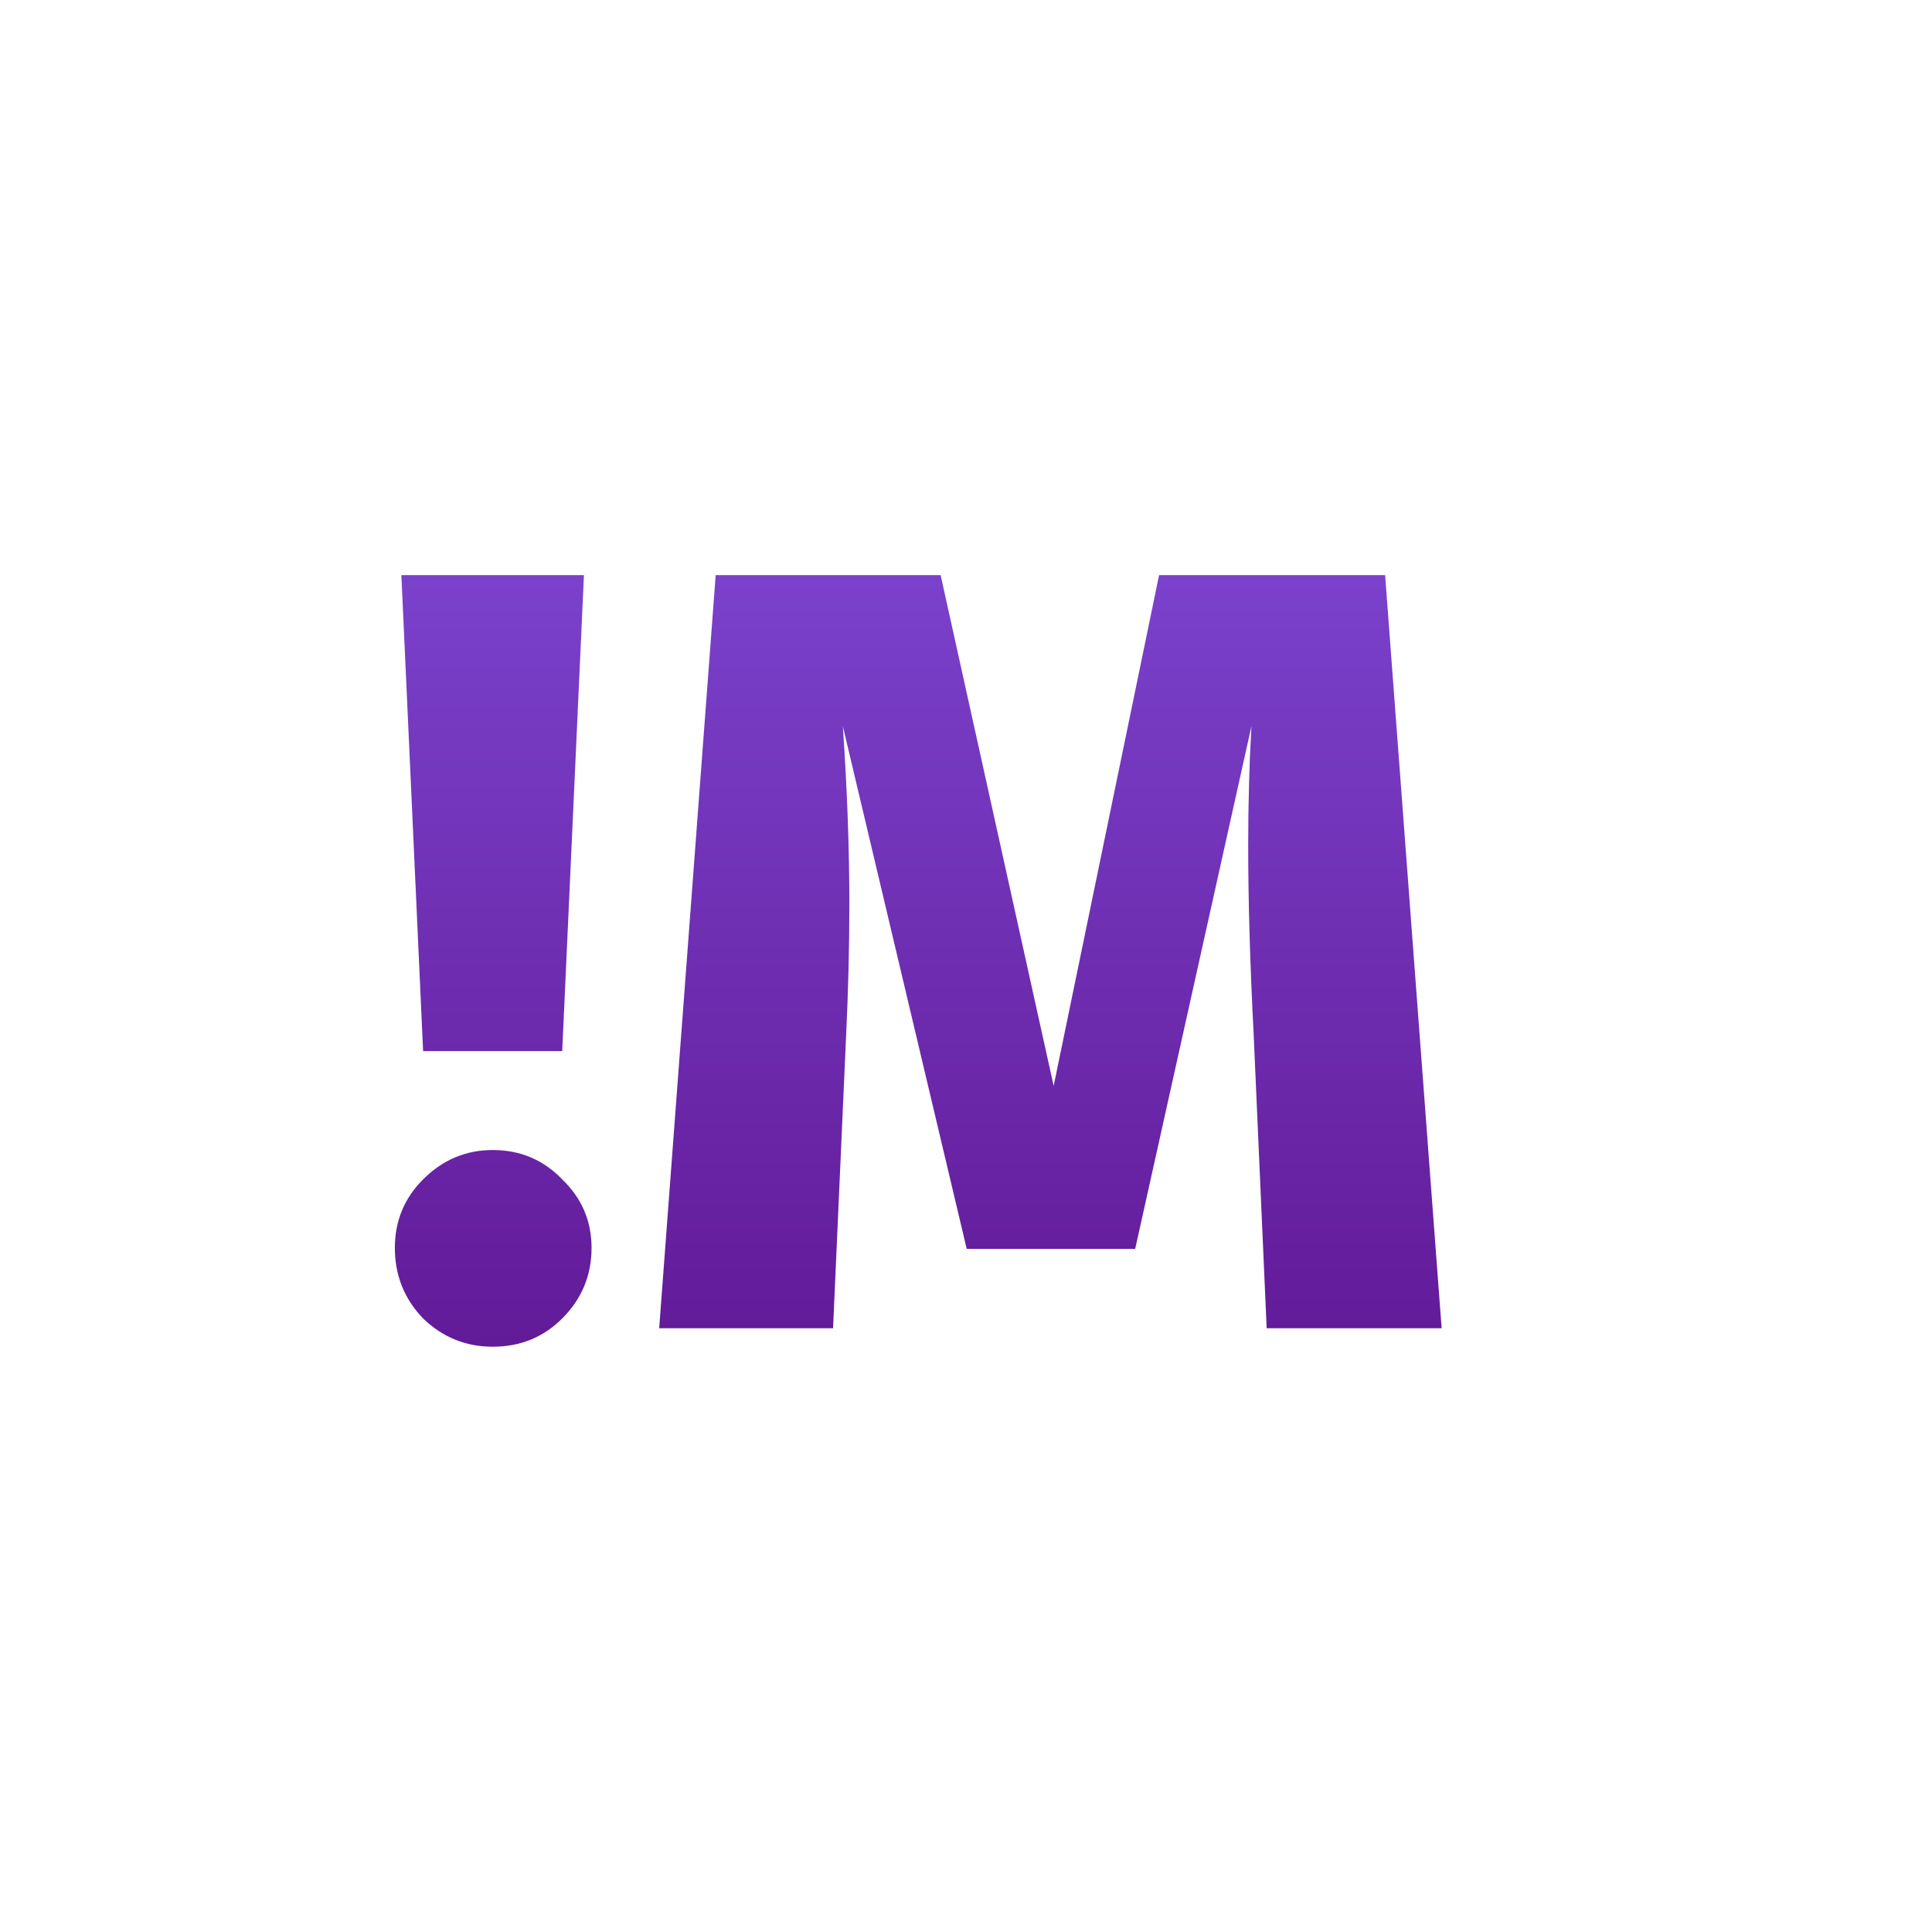 <svg width="32" height="32" viewBox="0 0 32 32" fill="none" xmlns="http://www.w3.org/2000/svg">
<path d="M9.672 9.526L9.312 17.41H7.008L6.648 9.526H9.672ZM8.16 19.048C8.616 19.048 9 19.21 9.312 19.534C9.636 19.846 9.798 20.224 9.798 20.668C9.798 21.124 9.636 21.514 9.312 21.838C9 22.15 8.616 22.306 8.16 22.306C7.716 22.306 7.332 22.15 7.008 21.838C6.696 21.514 6.54 21.124 6.54 20.668C6.54 20.224 6.696 19.846 7.008 19.534C7.332 19.21 7.716 19.048 8.16 19.048ZM23.878 22H20.98L20.764 17.122C20.704 15.958 20.674 14.92 20.674 14.008C20.674 13.312 20.692 12.652 20.728 12.028L18.802 20.686H16.012L13.96 12.028C14.032 13.072 14.068 14.056 14.068 14.98C14.068 15.676 14.05 16.402 14.014 17.158L13.798 22H10.918L11.854 9.526H15.58L17.452 17.986L19.198 9.526H22.942L23.878 22Z" fill="url(#paint0_linear_38_284)"/>
<defs>
<linearGradient id="paint0_linear_38_284" x1="15.5" y1="6" x2="15.5" y2="26" gradientUnits="userSpaceOnUse">
<stop stop-color="#814CD9"/>
<stop offset="1" stop-color="#5B0F89"/>
</linearGradient>
</defs>
</svg>
